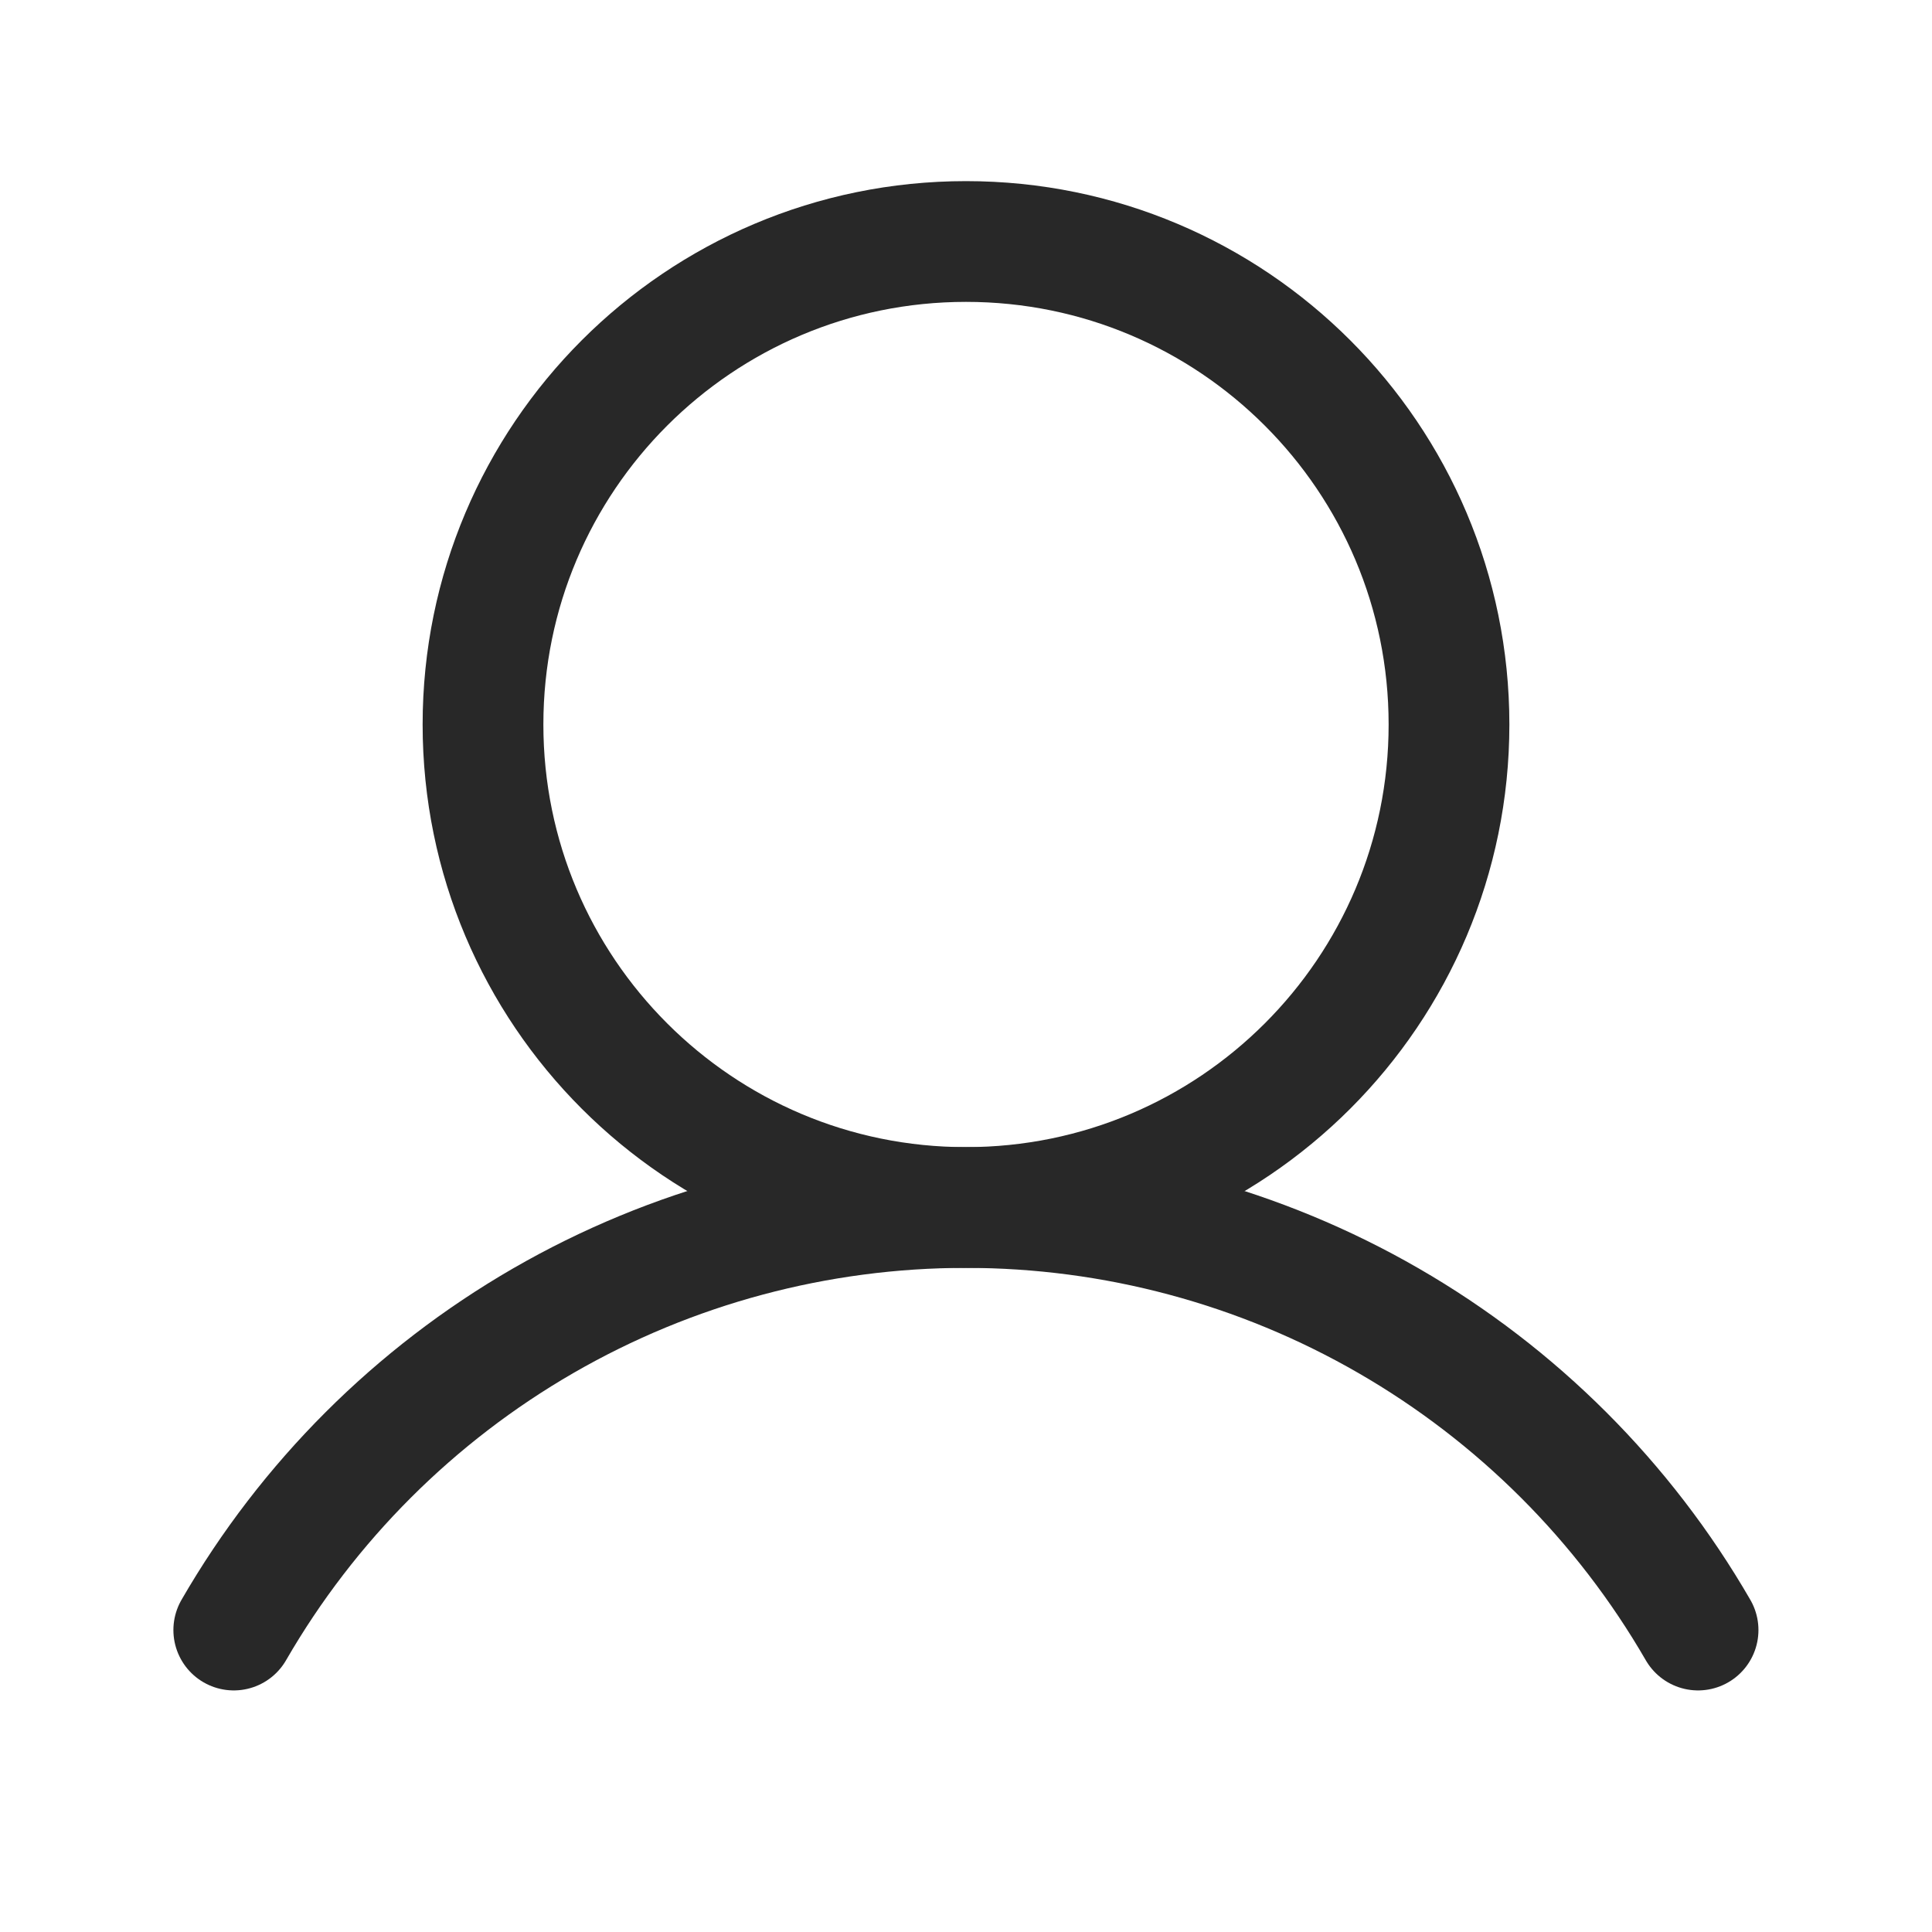 <svg width="24" height="24" viewBox="0 0 24 24" fill="none" xmlns="http://www.w3.org/2000/svg">
<path d="M12 15C15.314 15 18 12.314 18 9C18 5.686 15.314 3 12 3C8.686 3 6 5.686 6 9C6 12.314 8.686 15 12 15Z" stroke="#282828" stroke-width="1.5" stroke-miterlimit="10"/>
<path d="M2.904 20.249C3.826 18.653 5.152 17.328 6.749 16.406C8.345 15.485 10.156 15 11.999 15C13.842 15 15.653 15.485 17.25 16.407C18.846 17.328 20.172 18.653 21.094 20.249" stroke="#282828" stroke-width="1.5" stroke-linecap="round" stroke-linejoin="round"/>
</svg>
